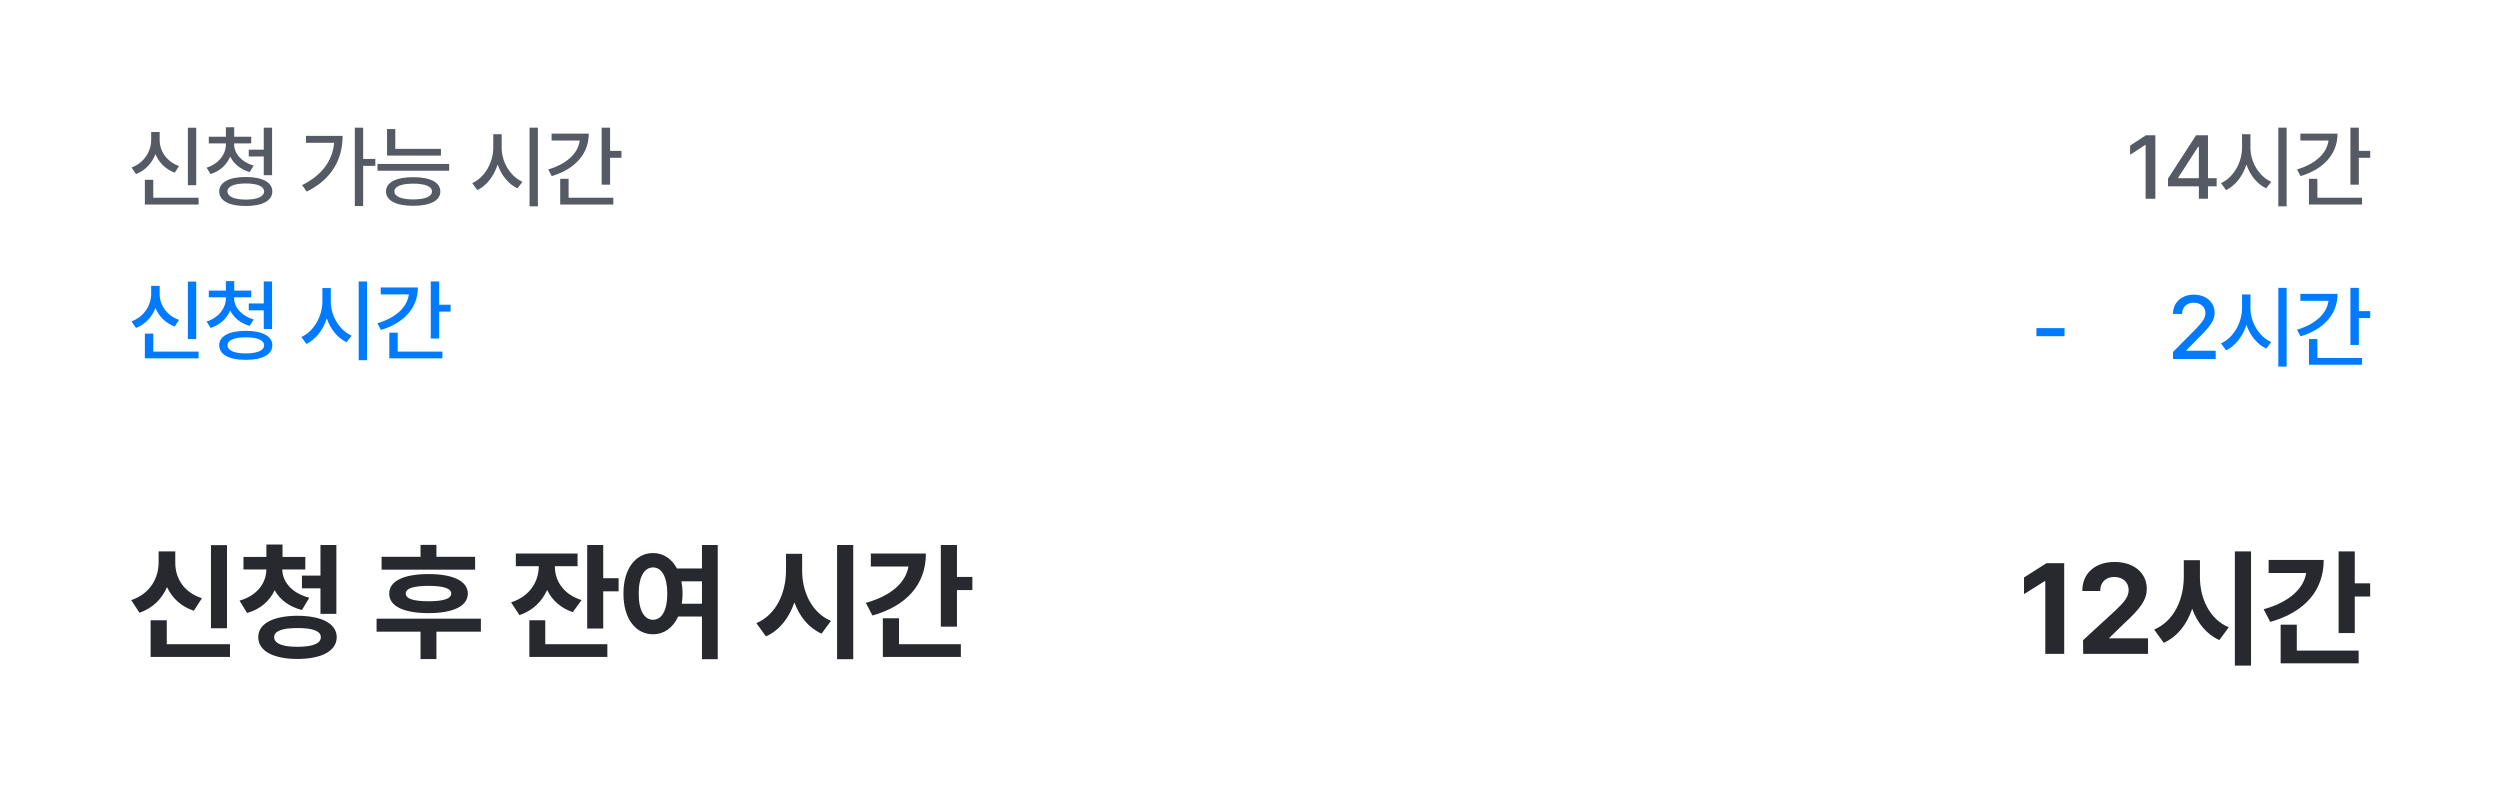 <svg width="390" height="125" viewBox="0 0 390 125" fill="none" xmlns="http://www.w3.org/2000/svg">
<rect width="390" height="125" fill="white"/>
<path d="M30.609 19.926V28.895H29.311V19.926H30.609ZM30.979 30.85V31.902H22.598V28.047H23.91V30.85H30.979ZM24.908 21.812C24.895 23.604 26.043 25.244 27.93 25.9L27.26 26.939C25.845 26.413 24.799 25.374 24.252 24.041C23.712 25.463 22.652 26.605 21.217 27.158L20.52 26.133C22.447 25.422 23.582 23.658 23.582 21.812V20.596H24.908V21.812ZM36.524 22.523C36.524 23.959 37.713 25.312 39.573 25.832L38.957 26.844C37.542 26.44 36.469 25.565 35.908 24.438C35.375 25.702 34.309 26.7 32.846 27.158L32.231 26.16C34.09 25.559 35.239 24.096 35.239 22.523V22.373H32.573V21.334H35.239V19.857H36.537V21.334H39.19V22.373H36.524V22.523ZM42.444 19.912V27.336H41.145V24.41H38.807V23.344H41.145V19.912H42.444ZM38.342 27.609C40.899 27.609 42.485 28.43 42.485 29.865C42.485 31.314 40.899 32.148 38.342 32.135C35.772 32.148 34.186 31.314 34.2 29.865C34.186 28.43 35.772 27.609 38.342 27.609ZM38.342 28.621C36.551 28.621 35.485 29.072 35.485 29.865C35.485 30.658 36.551 31.137 38.342 31.137C40.147 31.137 41.2 30.658 41.2 29.865C41.2 29.072 40.147 28.621 38.342 28.621ZM56.651 19.912V24.793H58.552V25.873H56.651V32.148H55.352V19.912H56.651ZM53.452 21.197C53.438 24.738 51.88 27.896 47.847 29.893L47.122 28.881C50.191 27.35 51.859 25.135 52.126 22.277H47.737V21.197H53.452ZM68.786 23.221V24.273H60.378V20.131H61.663V23.221H68.786ZM70.072 25.572V26.639H58.888V25.572H70.072ZM64.466 27.637C67.105 27.637 68.691 28.443 68.691 29.865C68.691 31.301 67.105 32.107 64.466 32.107C61.814 32.107 60.214 31.301 60.214 29.865C60.214 28.443 61.814 27.637 64.466 27.637ZM64.466 28.648C62.593 28.662 61.527 29.072 61.527 29.865C61.527 30.645 62.593 31.109 64.466 31.109C66.312 31.109 67.392 30.645 67.392 29.865C67.392 29.072 66.312 28.662 64.466 28.648ZM78.264 23.029C78.25 25.271 79.603 27.514 81.504 28.361L80.725 29.387C79.316 28.717 78.202 27.343 77.635 25.668C77.061 27.459 75.933 28.942 74.463 29.66L73.67 28.566C75.598 27.705 76.951 25.367 76.951 23.029V20.938H78.264V23.029ZM83.91 19.912V32.19H82.611V19.912H83.91ZM95.17 19.912V23.535H96.948V24.615H95.17V28.812H93.858V19.912H95.17ZM91.848 20.842C91.848 24.055 89.66 26.393 86.078 27.473L85.531 26.434C88.396 25.572 90.18 23.945 90.44 21.922H86.051V20.842H91.848ZM95.676 30.85V31.902H87.391V27.896H88.703V30.85H95.676Z" fill="#565A64"/>
<path d="M30.609 43.926V52.895H29.311V43.926H30.609ZM30.979 54.85V55.902H22.598V52.047H23.91V54.85H30.979ZM24.908 45.812C24.895 47.603 26.043 49.244 27.93 49.9L27.26 50.94C25.845 50.413 24.799 49.374 24.252 48.041C23.712 49.463 22.652 50.605 21.217 51.158L20.52 50.133C22.447 49.422 23.582 47.658 23.582 45.812V44.596H24.908V45.812ZM36.524 46.523C36.524 47.959 37.713 49.312 39.573 49.832L38.957 50.844C37.542 50.44 36.469 49.565 35.908 48.438C35.375 49.702 34.309 50.7 32.846 51.158L32.231 50.16C34.09 49.559 35.239 48.096 35.239 46.523V46.373H32.573V45.334H35.239V43.857H36.537V45.334H39.19V46.373H36.524V46.523ZM42.444 43.912V51.336H41.145V48.41H38.807V47.344H41.145V43.912H42.444ZM38.342 51.609C40.899 51.609 42.485 52.43 42.485 53.865C42.485 55.315 40.899 56.148 38.342 56.135C35.772 56.148 34.186 55.315 34.2 53.865C34.186 52.43 35.772 51.609 38.342 51.609ZM38.342 52.621C36.551 52.621 35.485 53.072 35.485 53.865C35.485 54.658 36.551 55.137 38.342 55.137C40.147 55.137 41.2 54.658 41.2 53.865C41.2 53.072 40.147 52.621 38.342 52.621ZM51.606 47.029C51.593 49.272 52.946 51.514 54.847 52.361L54.067 53.387C52.659 52.717 51.545 51.343 50.977 49.668C50.403 51.459 49.275 52.942 47.806 53.66L47.013 52.566C48.94 51.705 50.294 49.367 50.294 47.029V44.938H51.606V47.029ZM57.253 43.912V56.19H55.954V43.912H57.253ZM68.513 43.912V47.535H70.29V48.615H68.513V52.812H67.201V43.912H68.513ZM65.191 44.842C65.191 48.055 63.003 50.393 59.421 51.473L58.874 50.434C61.739 49.572 63.523 47.945 63.782 45.922H59.394V44.842H65.191ZM69.019 54.85V55.902H60.734V51.897H62.046V54.85H69.019Z" fill="#007AFF"/>
<path d="M35.41 85.043V98.012H32.91V85.043H35.41ZM35.879 100.492V102.484H23.496V96.762H26.016V100.492H35.879ZM27.344 87.738C27.324 90.082 28.574 92.387 31.504 93.324L30.234 95.277C28.232 94.613 26.846 93.285 26.055 91.586C25.264 93.412 23.838 94.877 21.758 95.59L20.469 93.617C23.457 92.621 24.746 90.141 24.746 87.738V86.019H27.344V87.738ZM47.629 86.879V88.832H44.035C44.055 90.658 45.403 92.514 48.254 93.246L47.102 95.16C45.08 94.652 43.655 93.529 42.844 92.074C42.073 93.734 40.647 95.033 38.547 95.629L37.375 93.695C40.227 92.885 41.535 90.853 41.555 88.832H37.981V86.879H41.555V84.945H44.075V86.879H47.629ZM52.473 85.023V95.766H49.992V91.781H47.102V89.789H49.992V85.023H52.473ZM46.399 96.059C50.188 96.078 52.512 97.269 52.532 99.398C52.512 101.547 50.188 102.797 46.399 102.797C42.629 102.797 40.285 101.547 40.285 99.398C40.285 97.269 42.629 96.078 46.399 96.059ZM46.399 97.973C44.035 97.973 42.766 98.441 42.766 99.398C42.766 100.375 44.035 100.902 46.399 100.902C48.801 100.902 50.051 100.375 50.051 99.398C50.051 98.441 48.801 97.973 46.399 97.973ZM74.118 86.859V88.871H59.528V86.859H65.603V85.004H68.083V86.859H74.118ZM75.017 96.508V98.539H68.083V102.816H65.603V98.539H58.747V96.508H75.017ZM66.853 89.555C70.661 89.555 72.966 90.629 72.985 92.602C72.966 94.574 70.661 95.648 66.853 95.648C63.005 95.648 60.7 94.574 60.72 92.602C60.7 90.629 63.005 89.555 66.853 89.555ZM66.853 91.391C64.47 91.41 63.298 91.781 63.298 92.602C63.298 93.402 64.47 93.793 66.853 93.793C69.196 93.793 70.388 93.402 70.388 92.602C70.388 91.781 69.196 91.41 66.853 91.391ZM86.564 88.402C86.564 90.551 87.834 92.699 90.724 93.617L89.357 95.492C87.453 94.867 86.115 93.617 85.353 92.035C84.552 93.822 83.127 95.248 81.037 95.961L79.728 93.969C82.697 93.012 84.025 90.688 84.044 88.402V88.324H80.47V86.352H90.099V88.324H86.564V88.402ZM94.103 85.023V90.199H96.505V92.25H94.103V98.051H91.603V85.023H94.103ZM94.748 100.492V102.484H82.58V96.762H85.06V100.492H94.748ZM101.869 86.273C103.461 86.273 104.789 87.152 105.6 88.676H109.506V85.023H111.967V102.836H109.506V96.176H105.795C104.994 97.934 103.588 98.949 101.869 98.949C99.174 98.949 97.24 96.508 97.26 92.602C97.24 88.734 99.174 86.273 101.869 86.273ZM101.869 88.519C100.541 88.519 99.623 89.965 99.642 92.602C99.623 95.258 100.541 96.684 101.869 96.684C103.217 96.684 104.096 95.258 104.096 92.602C104.096 89.965 103.217 88.519 101.869 88.519ZM106.303 90.688C106.41 91.273 106.478 91.918 106.478 92.602C106.478 93.158 106.43 93.686 106.361 94.184H109.506V90.688H106.303ZM125.135 89.047C125.135 92.309 126.62 95.59 129.628 96.859L128.163 98.852C126.131 97.934 124.725 96.166 123.924 93.969C123.114 96.361 121.659 98.295 119.491 99.281L117.987 97.211C121.092 95.902 122.596 92.504 122.616 89.047V86.391H125.135V89.047ZM133.104 85.023V102.836H130.585V85.023H133.104ZM149.288 85.023V90.004H151.69V92.055H149.288V97.758H146.768V85.023H149.288ZM144.444 86.352C144.444 91.156 141.436 94.516 136.104 96.019L135.069 94.047C139.044 92.934 141.3 90.873 141.71 88.383H135.85V86.352H144.444ZM149.893 100.492V102.484H137.725V96.449H140.245V100.492H149.893Z" fill="#27292F"/>
<path d="M336.233 21.102V31H334.716V22.605H334.661L332.296 24.15V22.715L334.757 21.102H336.233ZM338.21 29.072V27.855L342.585 21.102H344.445V27.801H345.798V29.072H344.445V31H343.023V29.072H338.21ZM339.796 27.801H343.023V22.893H342.913L339.796 27.719V27.801ZM351.07 23.029C351.056 25.271 352.41 27.514 354.31 28.361L353.531 29.387C352.123 28.717 351.008 27.343 350.441 25.668C349.867 27.459 348.739 28.942 347.269 29.66L346.476 28.566C348.404 27.705 349.757 25.367 349.757 23.029V20.938H351.07V23.029ZM356.716 19.912V32.19H355.418V19.912H356.716ZM367.977 19.912V23.535H369.754V24.615H367.977V28.812H366.664V19.912H367.977ZM364.654 20.842C364.654 24.055 362.467 26.393 358.885 27.473L358.338 26.434C361.202 25.572 362.986 23.945 363.246 21.922H358.857V20.842H364.654ZM368.482 30.85V31.902H360.197V27.896H361.51V30.85H368.482Z" fill="#565A64"/>
<path d="M322.07 51.188V52.445H317.681V51.188H322.07ZM338.99 56V54.906L342.421 51.447C343.501 50.312 344.048 49.684 344.048 48.822C344.048 47.852 343.255 47.223 342.216 47.223C341.122 47.223 340.411 47.92 340.411 48.973H338.99C338.976 47.168 340.357 45.965 342.244 45.965C344.158 45.965 345.47 47.168 345.484 48.781C345.47 49.889 344.951 50.764 343.091 52.596L341.081 54.633V54.715H345.648V56H338.99ZM351.07 48.029C351.056 50.272 352.41 52.514 354.31 53.361L353.531 54.387C352.123 53.717 351.008 52.343 350.441 50.668C349.867 52.459 348.739 53.942 347.269 54.66L346.476 53.566C348.404 52.705 349.758 50.367 349.758 48.029V45.938H351.07V48.029ZM356.716 44.912V57.19H355.418V44.912H356.716ZM367.977 44.912V48.535H369.754V49.615H367.977V53.812H366.664V44.912H367.977ZM364.654 45.842C364.654 49.055 362.467 51.393 358.885 52.473L358.338 51.434C361.202 50.572 362.986 48.945 363.246 46.922H358.857V45.842H364.654ZM368.482 55.85V56.902H360.197V52.897H361.51V55.85H368.482Z" fill="#007AFF"/>
<path d="M322.015 87.859V102H319.065V90.652H318.987L315.745 92.684V90.086L319.241 87.859H322.015ZM324.976 102L324.956 99.871L330.035 95.203C331.363 93.934 332.066 93.152 332.066 92.039C332.066 90.789 331.109 90.008 329.82 90.008C328.492 90.008 327.632 90.848 327.632 92.195H324.839C324.82 89.422 326.87 87.664 329.859 87.664C332.886 87.664 334.898 89.383 334.898 91.844C334.898 93.445 334.117 94.773 331.206 97.41L329.058 99.5V99.578H335.093V102H324.976ZM343.191 90.047C343.191 93.309 344.675 96.59 347.683 97.859L346.218 99.852C344.187 98.934 342.781 97.166 341.98 94.969C341.17 97.361 339.715 99.295 337.547 100.281L336.043 98.211C339.148 96.902 340.652 93.504 340.672 90.047V87.391H343.191V90.047ZM351.16 86.023V103.836H348.64V86.023H351.16ZM367.344 86.023V91.004H369.746V93.055H367.344V98.758H364.824V86.023H367.344ZM362.5 87.352C362.5 92.156 359.492 95.516 354.16 97.019L353.125 95.047C357.1 93.934 359.355 91.873 359.766 89.383H353.906V87.352H362.5ZM367.949 101.492V103.484H355.781V97.449H358.301V101.492H367.949Z" fill="#27292F"/>
</svg>
